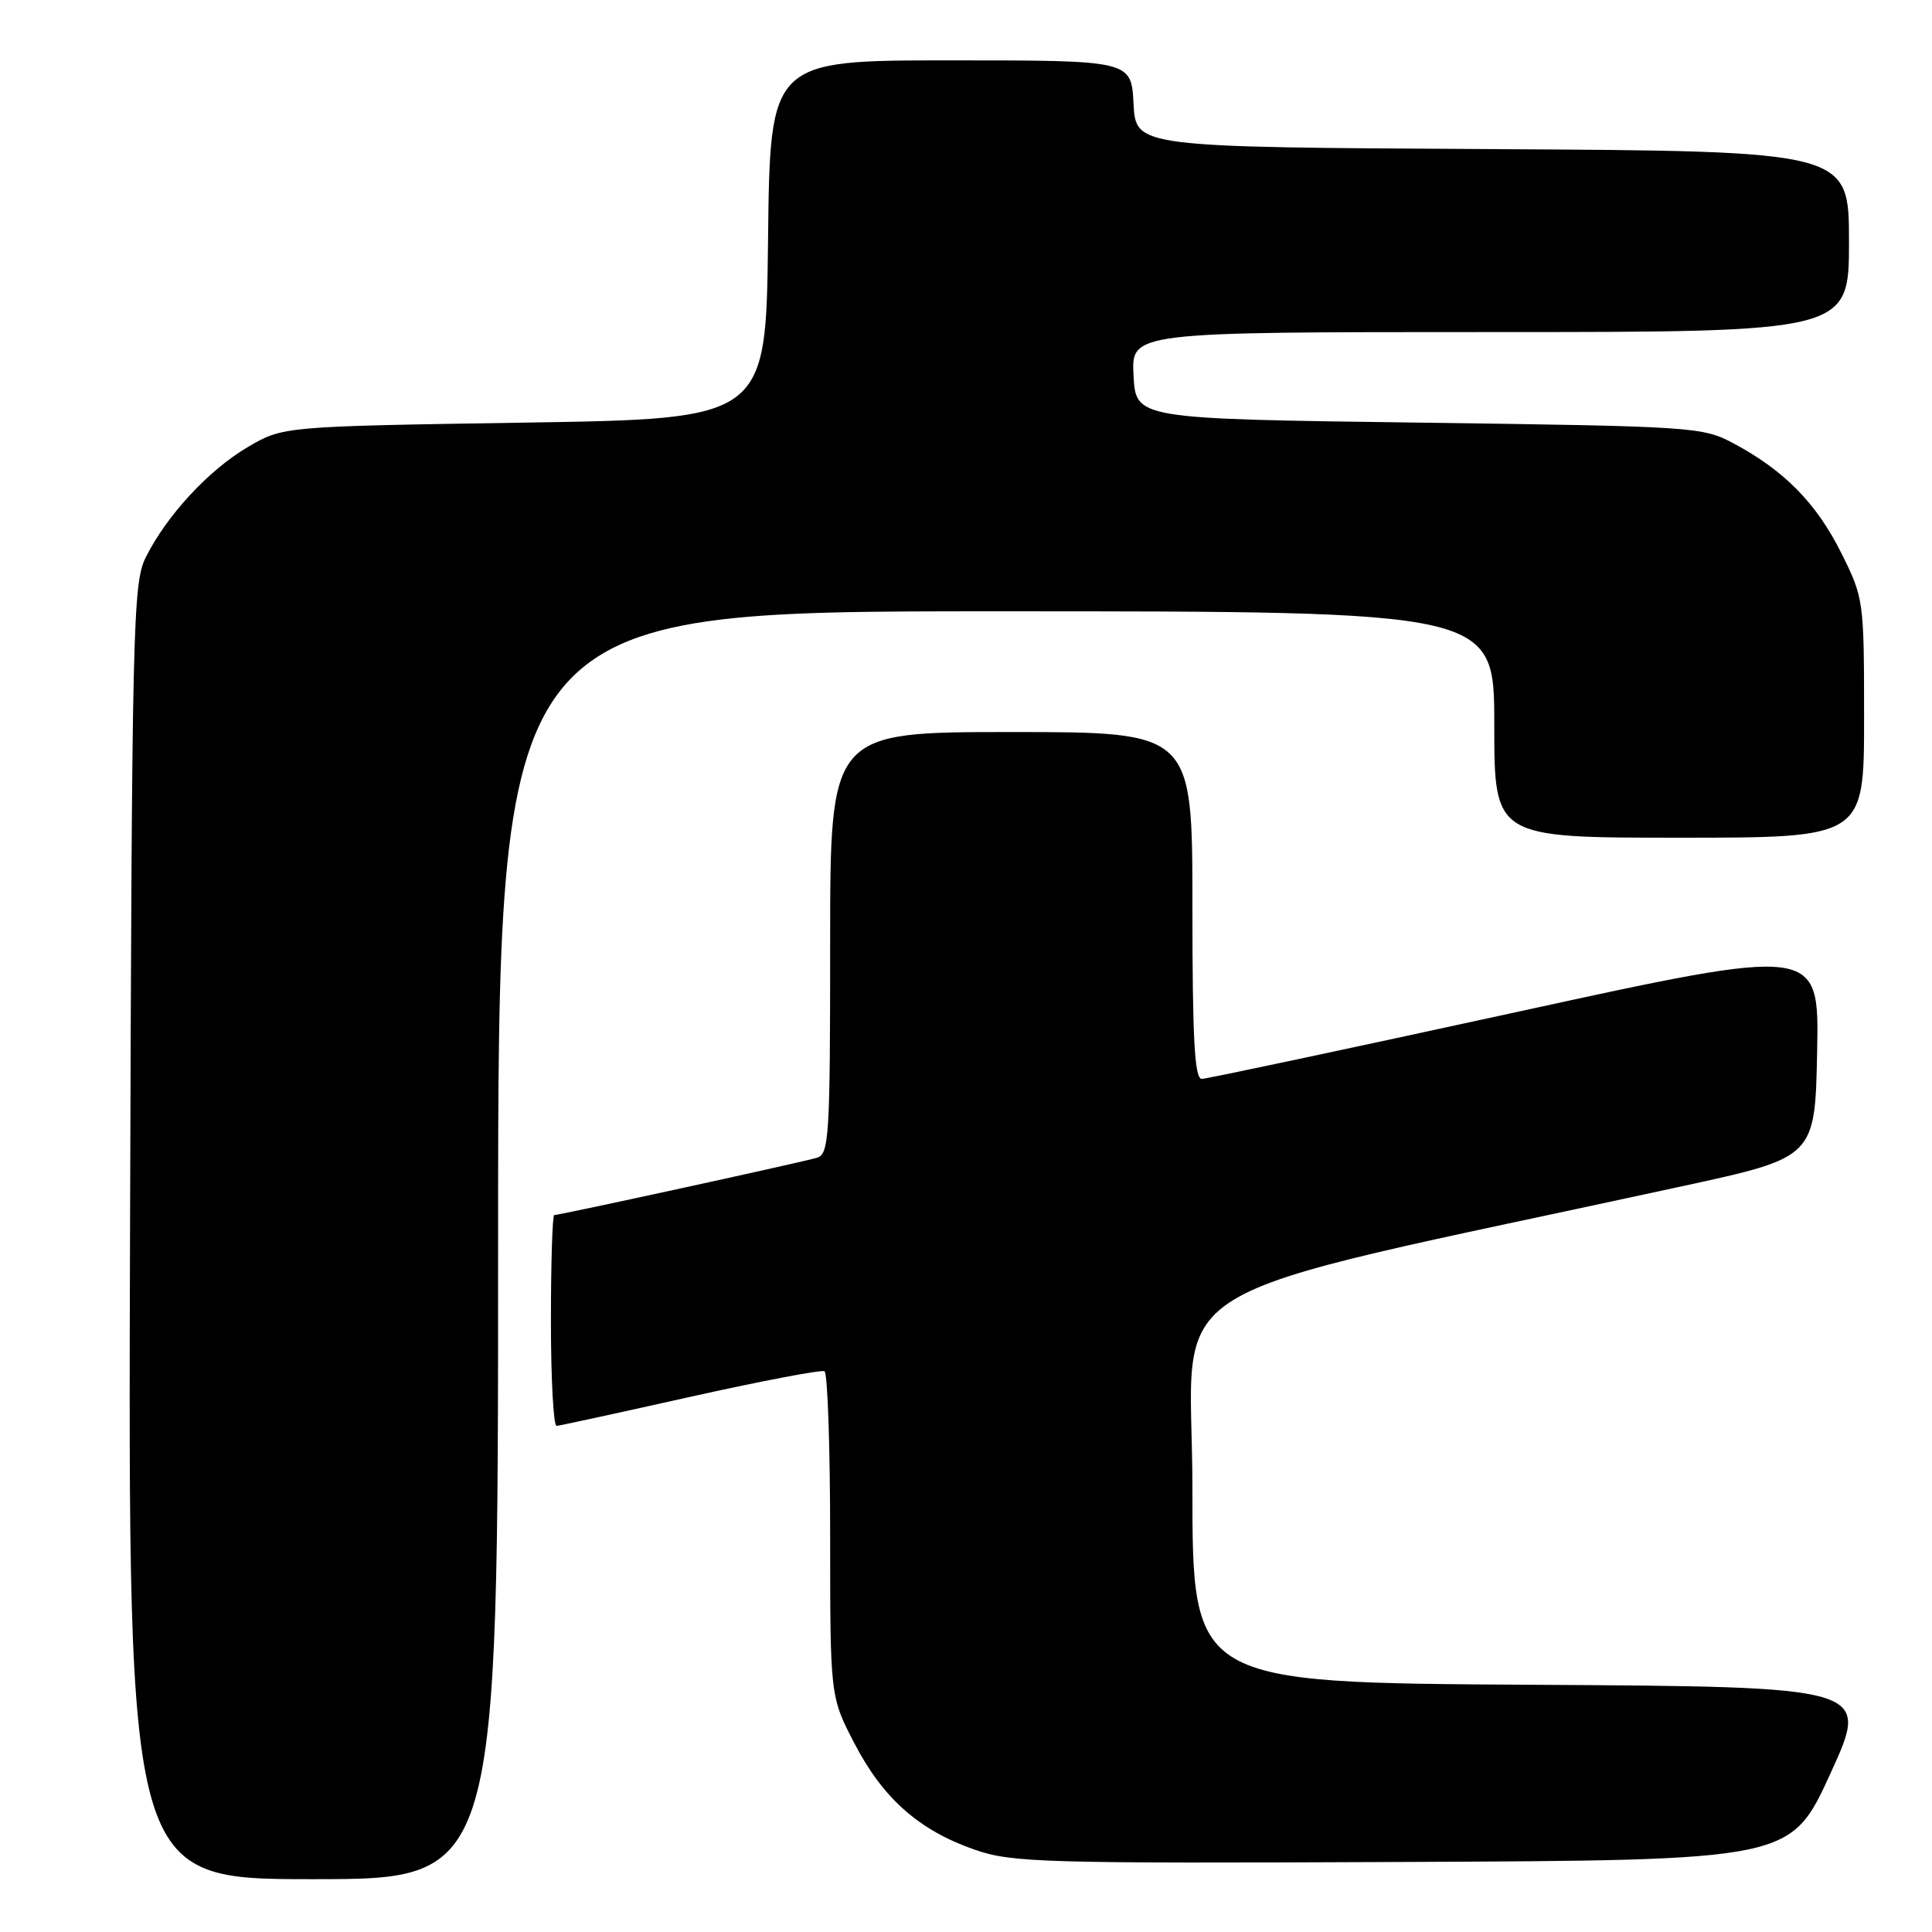 <?xml version="1.0" encoding="UTF-8" standalone="no"?>
<!DOCTYPE svg PUBLIC "-//W3C//DTD SVG 1.1//EN" "http://www.w3.org/Graphics/SVG/1.1/DTD/svg11.dtd" >
<svg xmlns="http://www.w3.org/2000/svg" xmlns:xlink="http://www.w3.org/1999/xlink" version="1.1" viewBox="0 0 256 256">
 <g >
 <path fill="currentColor"
d=" M 66.00 165.00 C 66.00 81.00 66.00 81.00 132.00 81.00 C 198.00 81.00 198.00 81.00 198.00 96.00 C 198.00 111.00 198.00 111.00 222.50 111.00 C 247.00 111.00 247.00 111.00 247.00 95.16 C 247.00 79.51 246.96 79.25 243.95 73.22 C 240.67 66.66 236.42 62.34 229.72 58.76 C 225.61 56.56 224.52 56.49 188.00 56.00 C 150.50 55.50 150.50 55.50 150.20 49.75 C 149.90 44.00 149.90 44.00 197.45 44.00 C 245.00 44.00 245.00 44.00 245.00 32.01 C 245.00 20.02 245.00 20.02 197.75 19.76 C 150.50 19.50 150.50 19.50 150.20 13.75 C 149.90 8.00 149.90 8.00 125.97 8.00 C 102.04 8.00 102.04 8.00 101.77 31.75 C 101.50 55.50 101.50 55.50 69.50 56.00 C 37.50 56.50 37.50 56.50 32.83 59.24 C 27.64 62.29 22.07 68.32 19.31 73.86 C 17.61 77.28 17.48 82.75 17.23 163.25 C 16.97 249.00 16.97 249.00 41.48 249.00 C 66.00 249.00 66.00 249.00 66.00 165.00 Z  M 242.54 235.00 C 247.80 223.50 247.80 223.50 202.90 223.24 C 158.00 222.98 158.00 222.98 158.00 197.14 C 158.00 168.41 150.76 172.86 223.00 157.16 C 240.50 153.36 240.50 153.36 240.78 139.35 C 241.05 125.35 241.05 125.35 200.78 134.14 C 178.62 138.97 159.94 142.94 159.25 142.96 C 158.29 142.99 158.00 137.75 158.00 120.00 C 158.00 97.00 158.00 97.00 134.00 97.00 C 110.00 97.00 110.00 97.00 110.00 124.93 C 110.00 150.66 109.86 152.91 108.25 153.41 C 106.41 153.97 74.21 161.00 73.44 161.00 C 73.20 161.00 73.00 167.30 73.00 175.00 C 73.00 182.70 73.34 188.97 73.75 188.94 C 74.16 188.91 82.15 187.17 91.50 185.08 C 100.85 183.00 108.84 181.47 109.25 181.70 C 109.66 181.93 110.00 191.73 110.00 203.47 C 110.00 224.83 110.00 224.83 113.25 231.07 C 117.04 238.35 121.82 242.55 129.20 245.11 C 134.11 246.81 138.30 246.93 185.89 246.72 C 237.28 246.50 237.28 246.50 242.54 235.00 Z "/>
</g>
</svg>